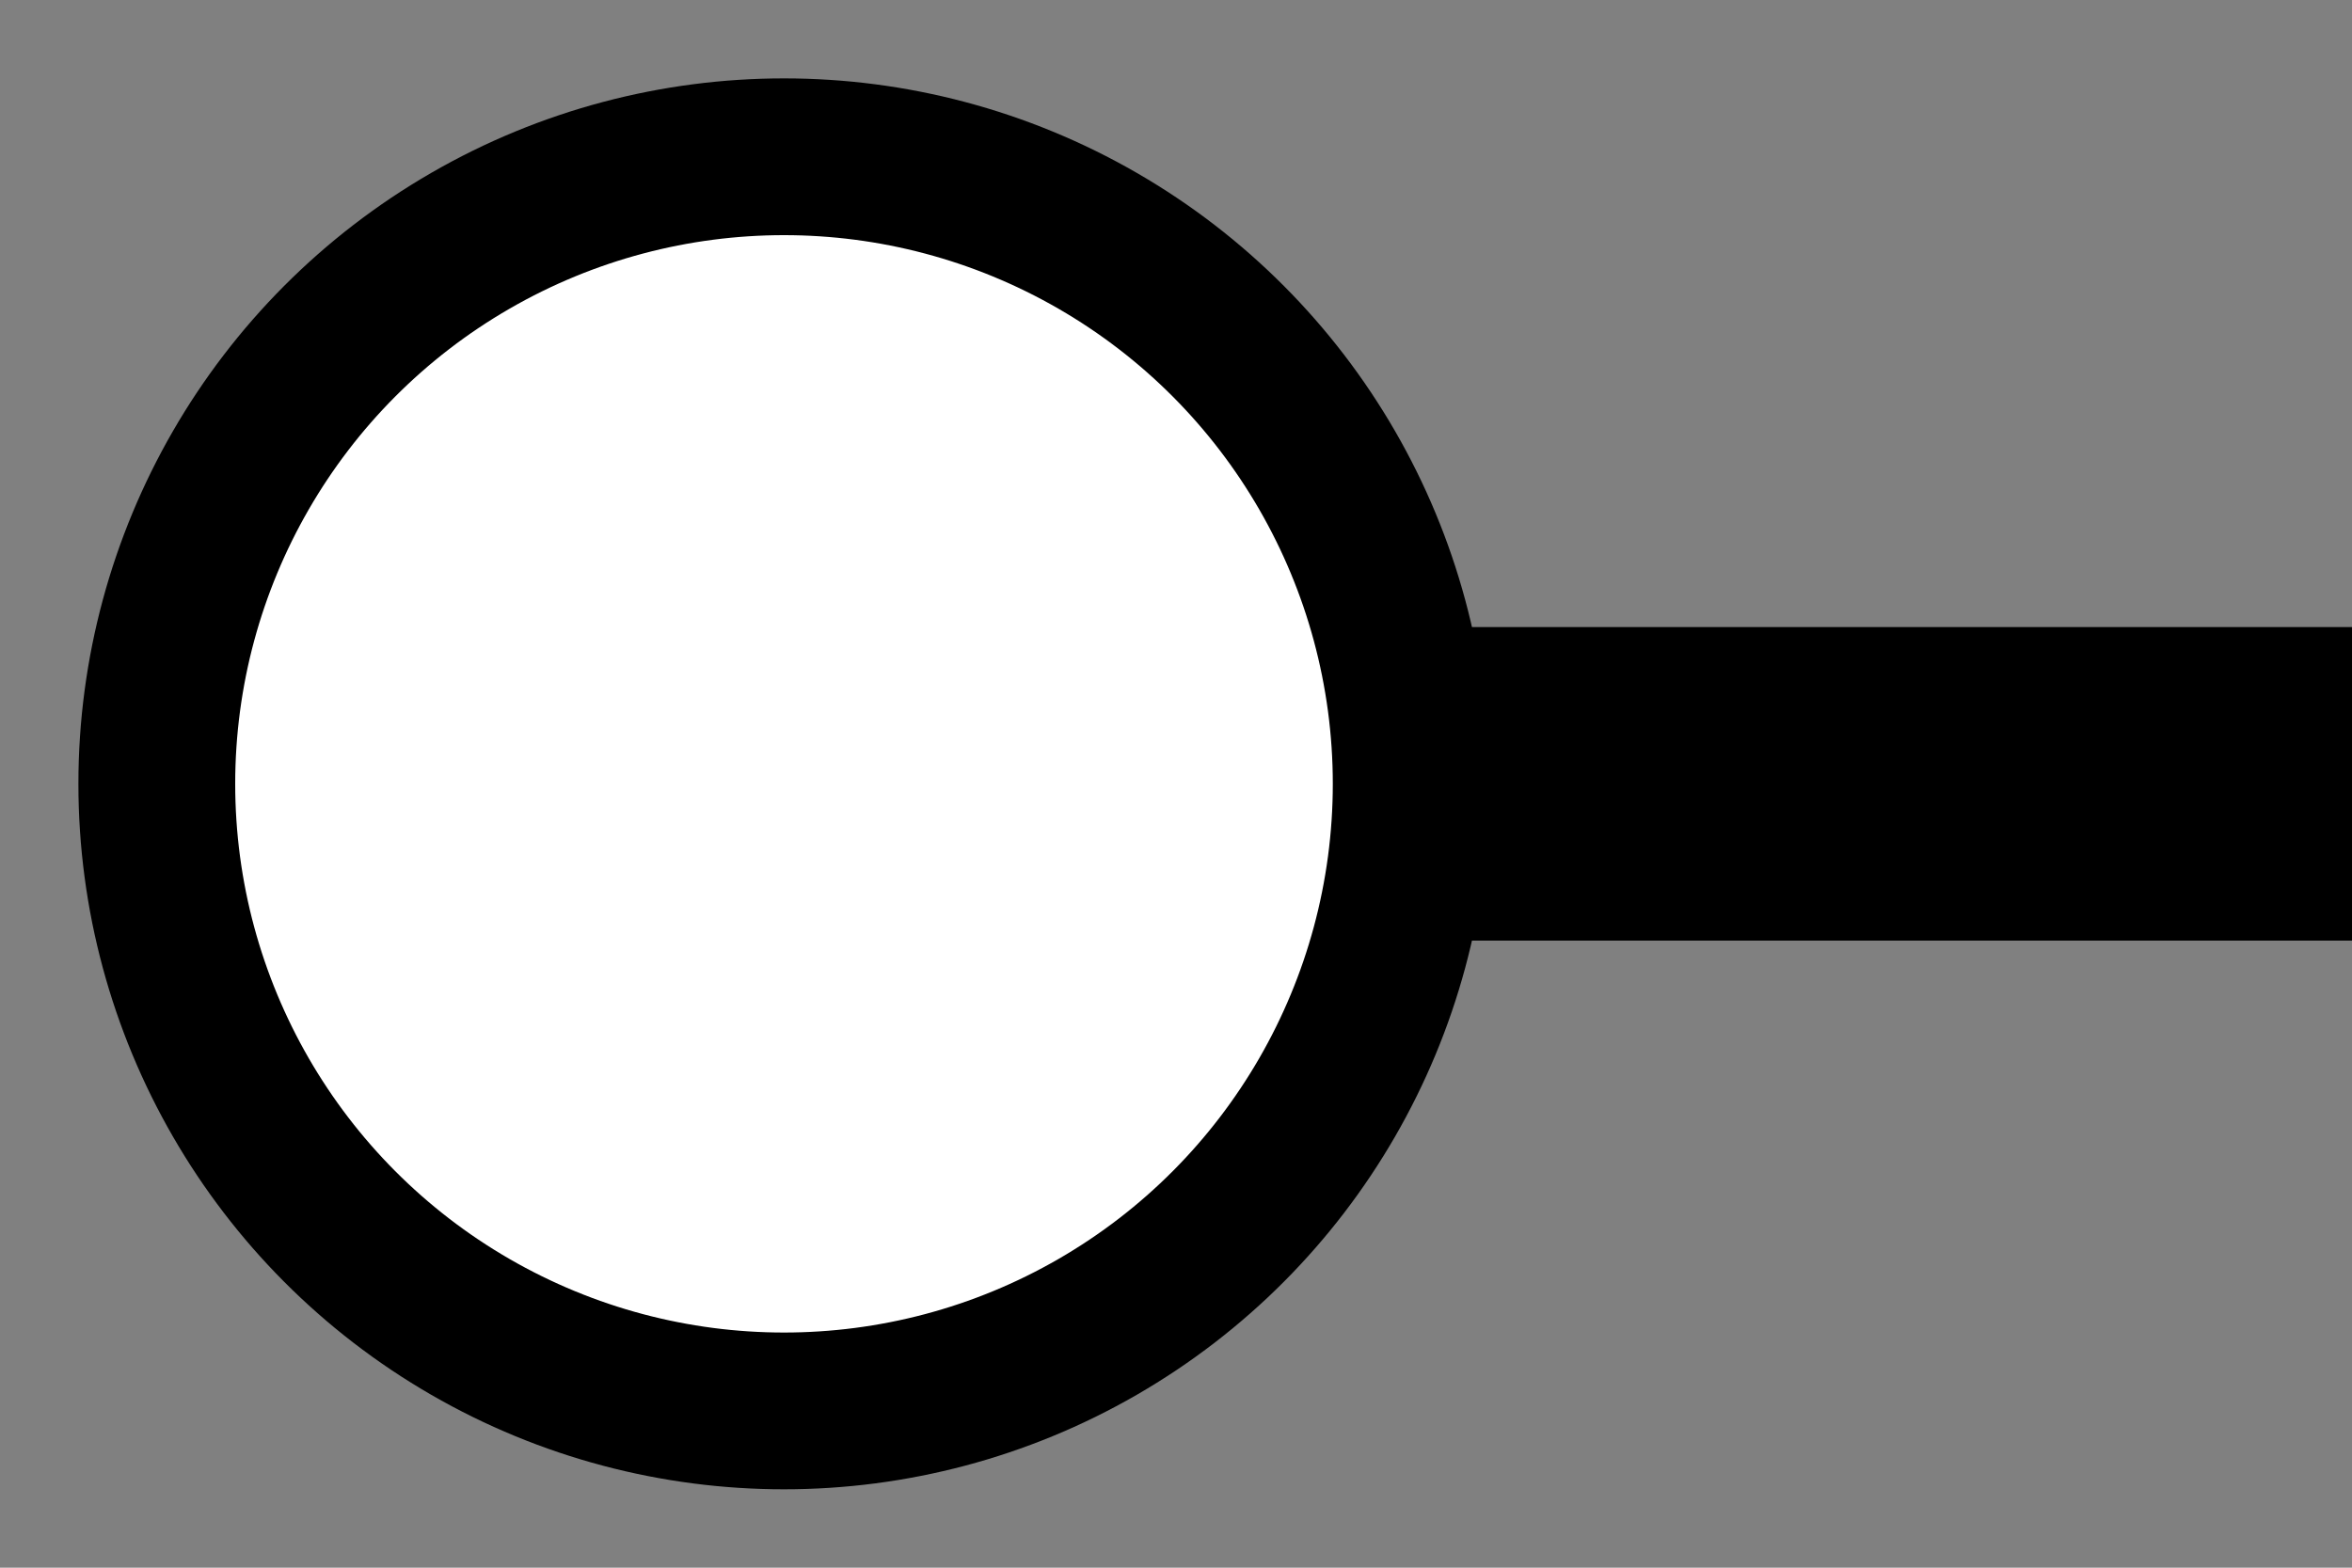 <svg xmlns="http://www.w3.org/2000/svg" width="15" height="10">
    <rect width="100%" height="100%" fill="#808080" stroke="none"/>
    <g class="port">
        <ellipse rx="4" ry="4" cx="5" cy="5" fill="#fff" stroke="#000"/>
        <line x1="9" y1="5" x2="15" y2="5" stroke-width="2" stroke="#000"/>
    </g>
</svg>
